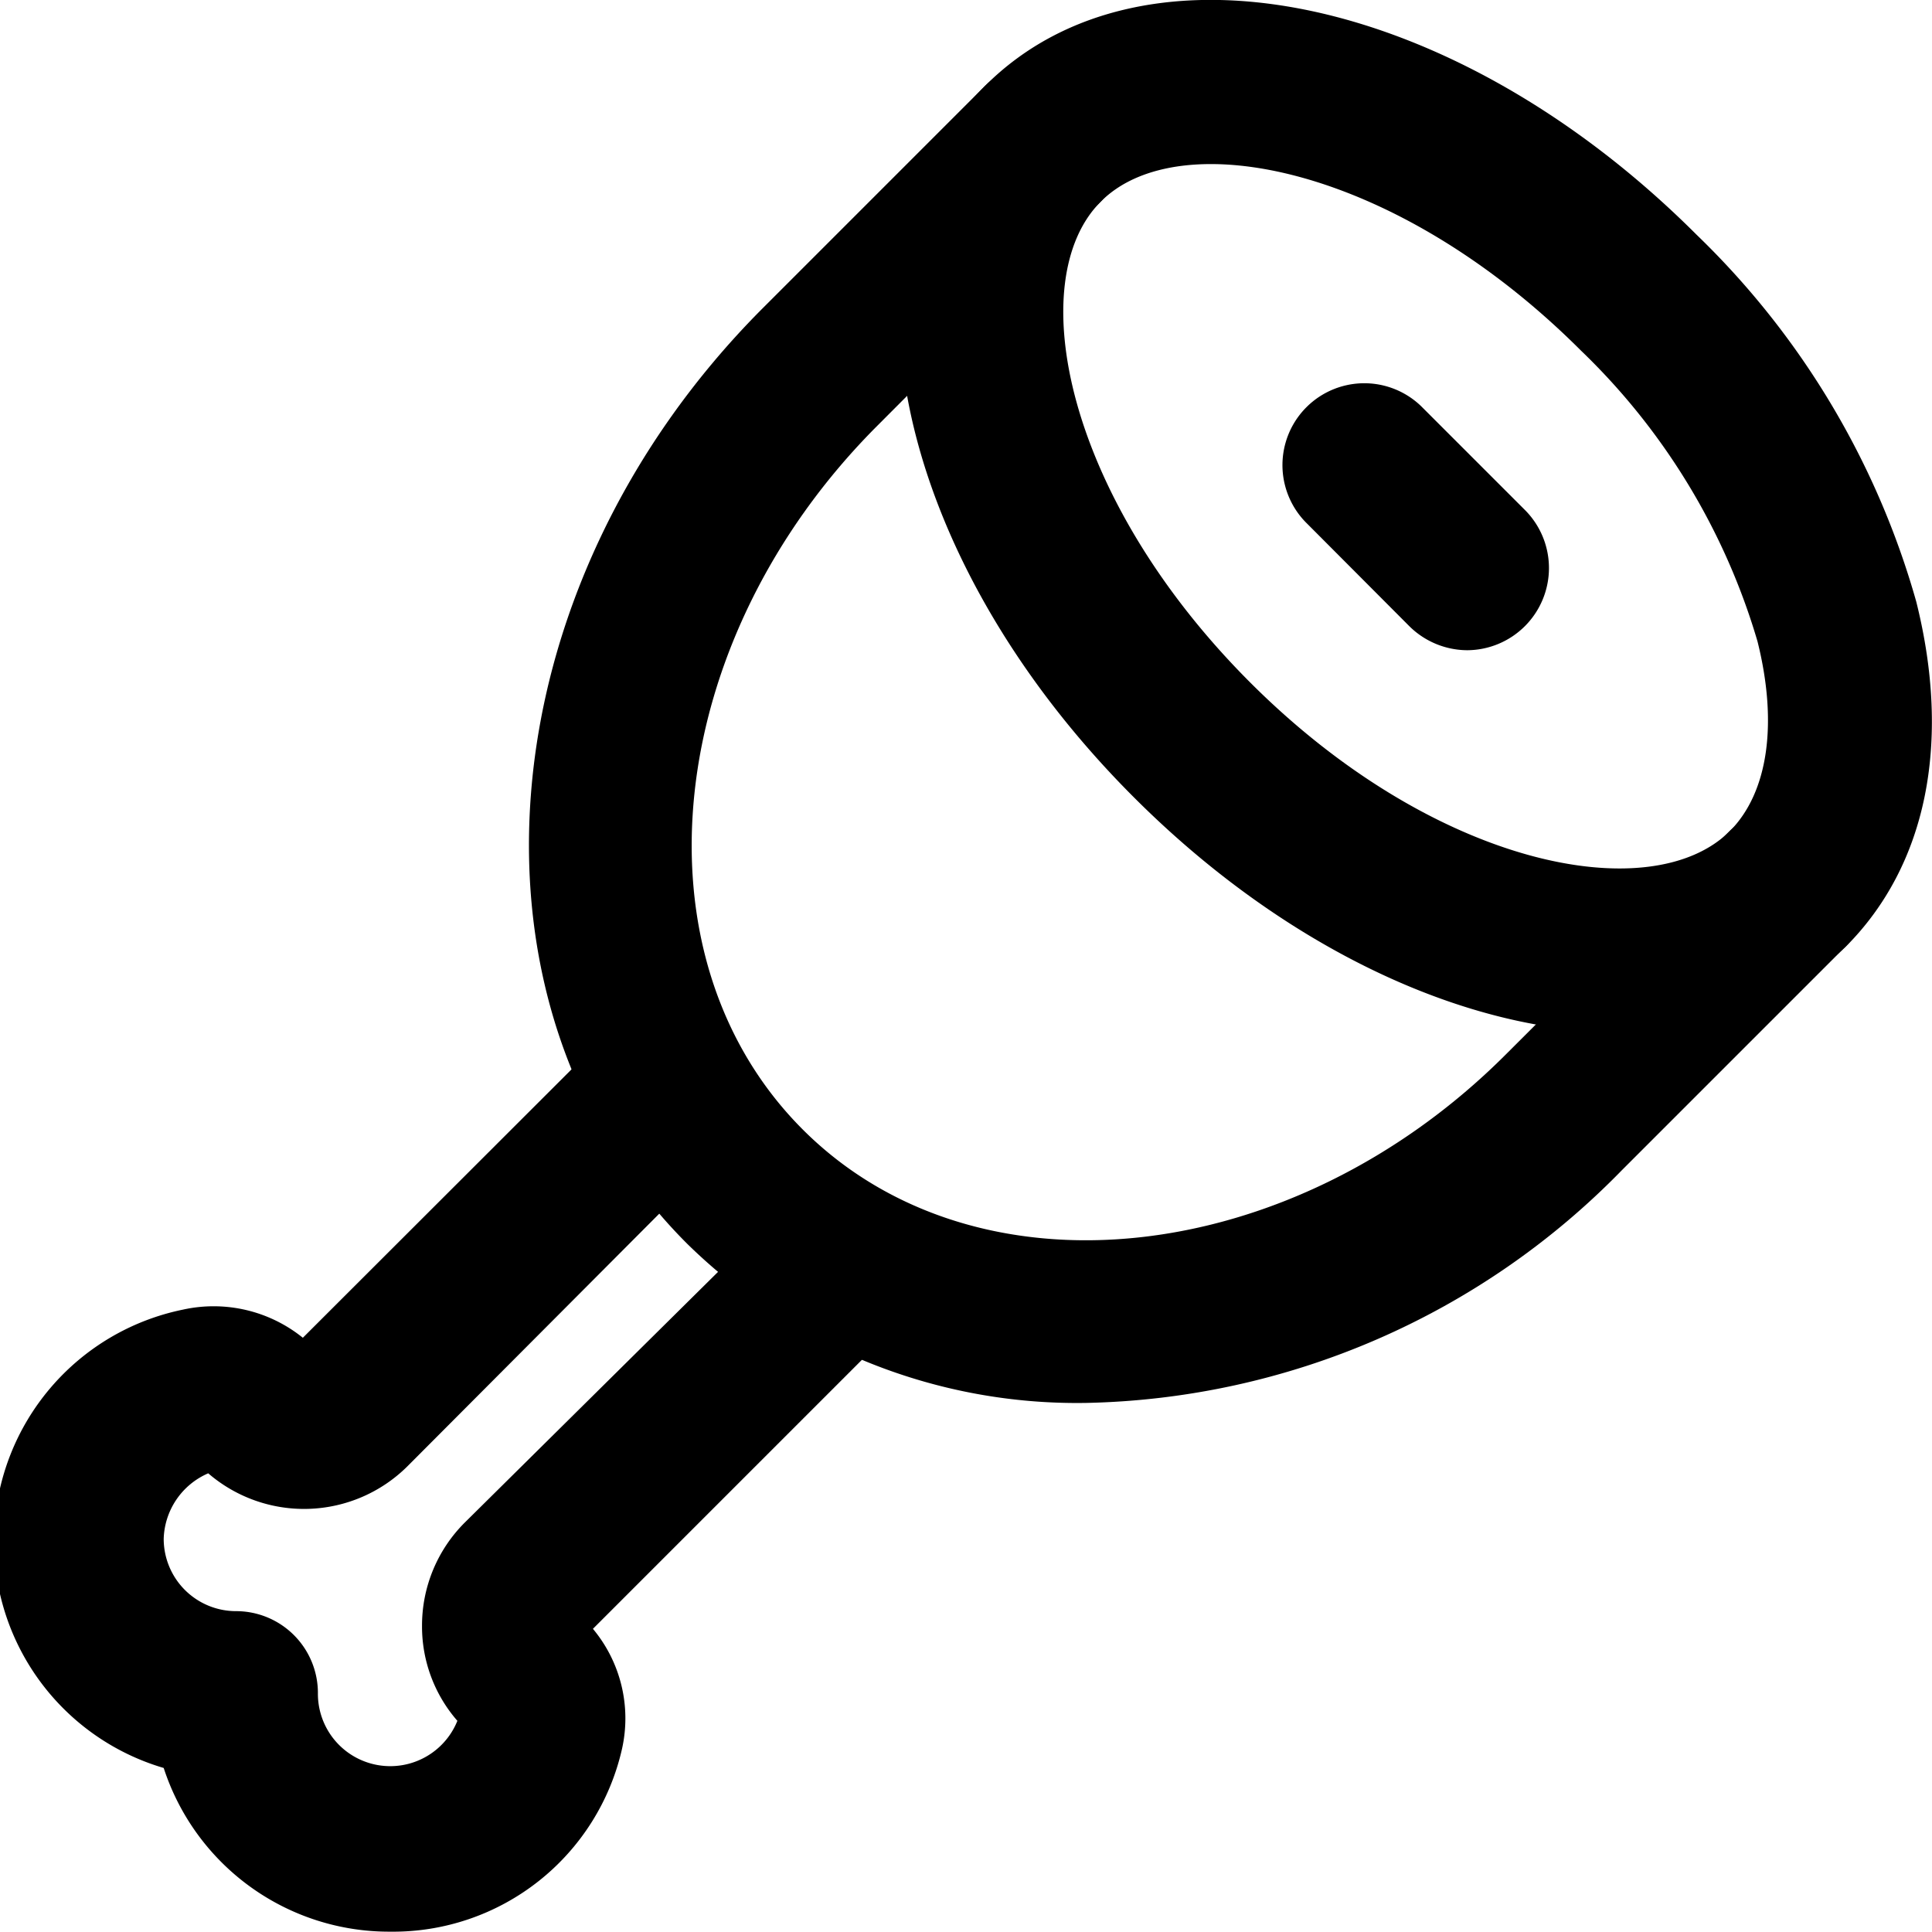 <svg xmlns="http://www.w3.org/2000/svg" viewBox="0 0 59.01 59"><title>meat</title><g id="Layer_2" data-name="Layer 2"><g id="Layer_1-2" data-name="Layer 1"><g id="meat"><path d="M33.18,42.85A17,17,0,0,1,21,38C13.74,30.76,14.76,18,23.26,9.45l6.83-6.83a2.5,2.5,0,0,1,3.53,3.54L26.8,13c-6.56,6.56-7.58,16.2-2.28,21.5S39.46,38.75,46,32.2l6.83-6.82a2.5,2.5,0,0,1,3.54,3.53l-6.83,6.83A23.51,23.51,0,0,1,33.18,42.85Z"/><path d="M49.48,31.53c-4.65,0-10.18-2.51-14.84-7.17C27.27,17,25.27,7.44,30.09,2.62h0C34.91-2.2,44.45-.2,51.82,7.17a25,25,0,0,1,6.71,11.21c1.08,4.32.31,8.06-2.15,10.53A9.52,9.52,0,0,1,49.48,31.53ZM33.62,6.16c-2.39,2.39-1.11,9,4.55,14.67s12.28,6.94,14.67,4.55c1.16-1.17,1.47-3.27.84-5.79a20.22,20.22,0,0,0-5.39-8.88C42.63,5.05,36,3.76,33.62,6.16Z"/><path d="M44.82,19.86a2.53,2.53,0,0,1-1.77-.73l-3.18-3.19a2.5,2.5,0,0,1,3.54-3.53l3.18,3.18a2.51,2.51,0,0,1-1.77,4.27Z"/><path d="M11.92,59A7.24,7.24,0,0,1,5,54,7.22,7.22,0,0,1,5.59,40a4.34,4.34,0,0,1,3.66.86l9.42-9.41A2.5,2.5,0,0,1,22.2,35L12.43,44.8A4.48,4.48,0,0,1,6.36,45a2.25,2.25,0,0,0-1.36,2,2.21,2.21,0,0,0,2.21,2.21,2.5,2.5,0,0,1,2.5,2.5,2.21,2.21,0,0,0,4.26.85,4.38,4.38,0,0,1-1.08-2.9,4.44,4.44,0,0,1,1.31-3.16L24,36.8a2.5,2.5,0,0,1,3.53,3.53l-9.42,9.42A4.27,4.27,0,0,1,19,53.41,7.17,7.17,0,0,1,11.92,59Z"/></g></g></g></svg>